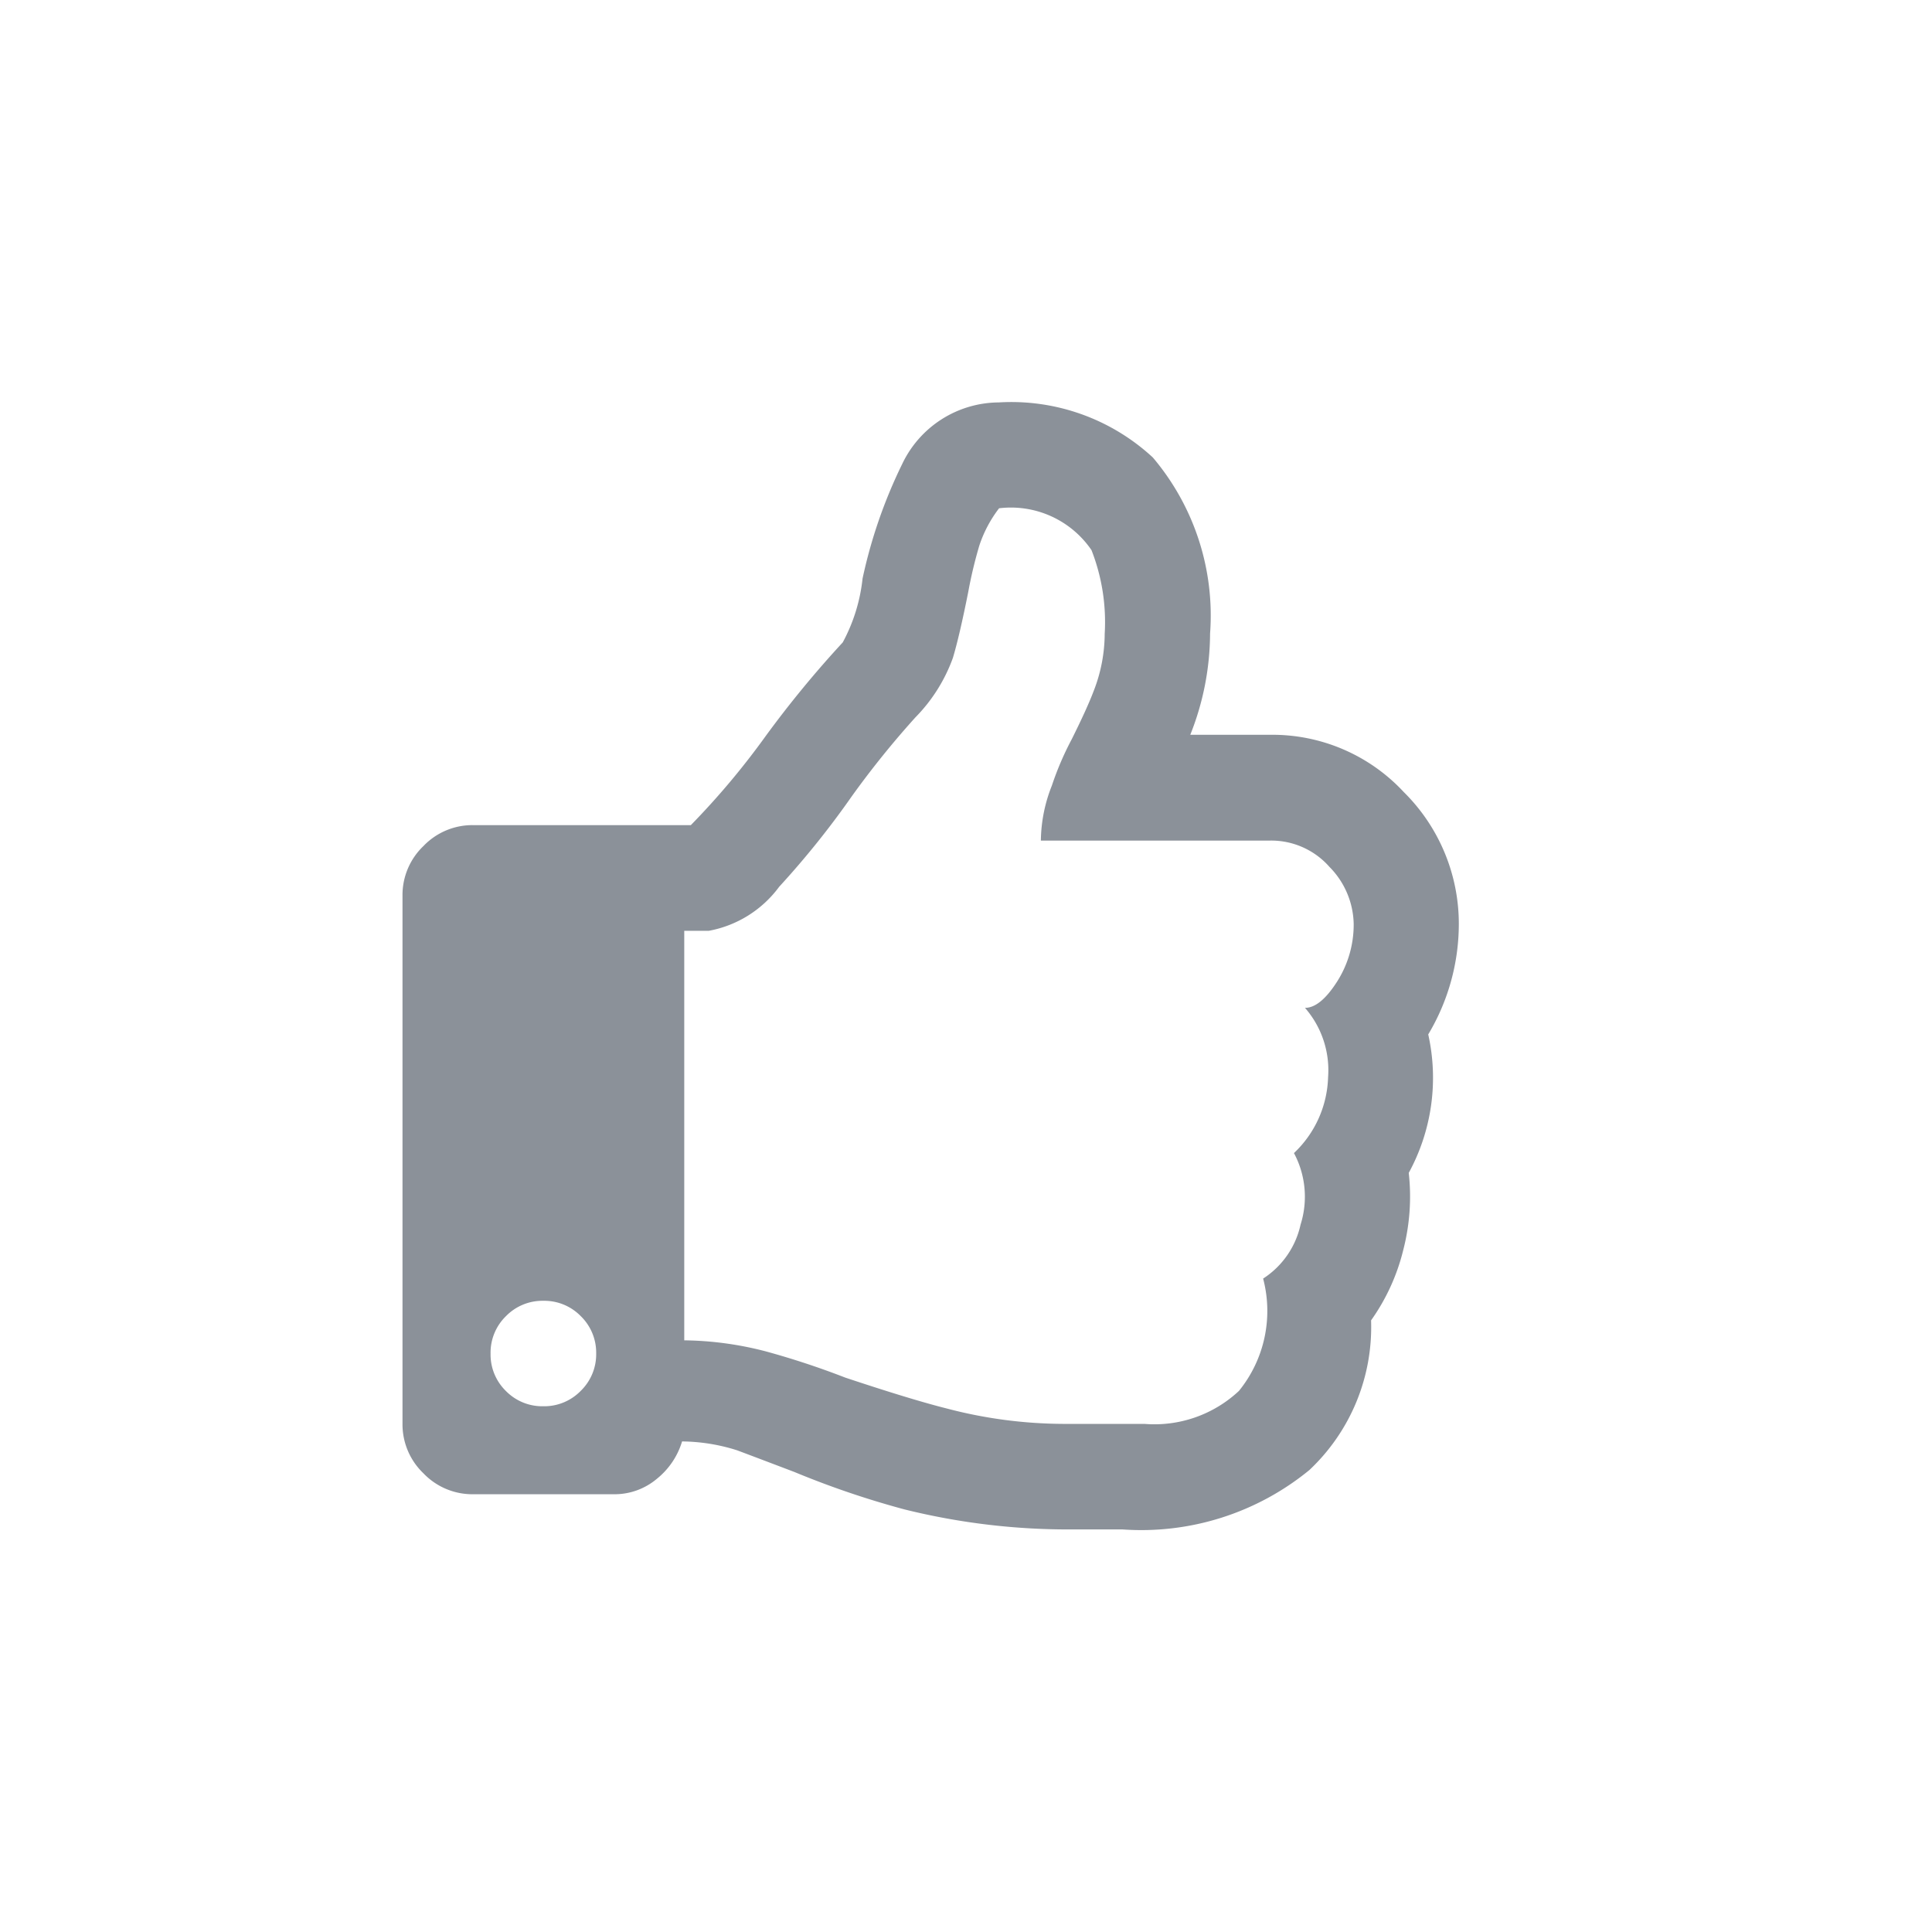 <svg id="ico_like" xmlns="http://www.w3.org/2000/svg" width="24" height="24" viewBox="0 0 24 24">
  <rect id="長方形_499" data-name="長方形 499" width="24" height="24" fill="none"/>
  <path id="パス_39894" data-name="パス 39894" d="M12.742-4.4A2.467,2.467,0,0,1,12.5-2.68a2.646,2.646,0,0,1-.068.957,2.555,2.555,0,0,1-.4.875,2.437,2.437,0,0,1-.766,1.859,3.294,3.294,0,0,1-2.324.738h-.6A8.447,8.447,0,0,1,6.234,1.5a11.061,11.061,0,0,1-1.367-.465Q4.375.848,4.156.766A2.322,2.322,0,0,0,3.473.656a.945.945,0,0,1-.314.465.815.815,0,0,1-.533.191H.875a.841.841,0,0,1-.615-.26A.841.841,0,0,1,0,.438V-6.125A.841.841,0,0,1,.26-6.74.841.841,0,0,1,.875-7H3.582a9.6,9.6,0,0,0,.93-1.107A13.178,13.178,0,0,1,5.469-9.27a2.146,2.146,0,0,0,.246-.793,6.165,6.165,0,0,1,.492-1.422,1.337,1.337,0,0,1,1.2-.766,2.588,2.588,0,0,1,1.914.684,3.038,3.038,0,0,1,.711,2.187,3.43,3.43,0,0,1-.246,1.258h.984a2.226,2.226,0,0,1,1.668.711,2.3,2.3,0,0,1,.684,1.641A2.676,2.676,0,0,1,12.742-4.4ZM11.074-2.926a1.349,1.349,0,0,0,.424-.943,1.177,1.177,0,0,0-.287-.861q.191,0,.4-.328a1.317,1.317,0,0,0,.205-.711,1.034,1.034,0,0,0-.3-.711.963.963,0,0,0-.738-.328H7.93a1.9,1.9,0,0,1,.137-.684,3.758,3.758,0,0,1,.246-.574q.191-.383.273-.6a1.968,1.968,0,0,0,.137-.711,2.454,2.454,0,0,0-.164-1.039,1.212,1.212,0,0,0-1.148-.52,1.564,1.564,0,0,0-.246.465,5.486,5.486,0,0,0-.137.574q-.109.547-.191.82a2.041,2.041,0,0,1-.465.738,11.274,11.274,0,0,0-.793.984,10.856,10.856,0,0,1-.9,1.121,1.4,1.4,0,0,1-.875.547H3.5V-.6a4.191,4.191,0,0,1,1.012.137A10.065,10.065,0,0,1,5.5-.137q.82.273,1.258.383A5.76,5.76,0,0,0,8.2.438H9.215a1.536,1.536,0,0,0,1.176-.41,1.576,1.576,0,0,0,.3-1.395,1.07,1.07,0,0,0,.465-.67A1.15,1.15,0,0,0,11.074-2.926ZM2.406-.437A.633.633,0,0,0,2.215-.9a.633.633,0,0,0-.465-.191A.633.633,0,0,0,1.285-.9a.633.633,0,0,0-.191.465.633.633,0,0,0,.191.465A.633.633,0,0,0,1.75.219.633.633,0,0,0,2.215.027.633.633,0,0,0,2.406-.437Z" transform="translate(5 17.25)" fill="#8b9199"/>
</svg>
